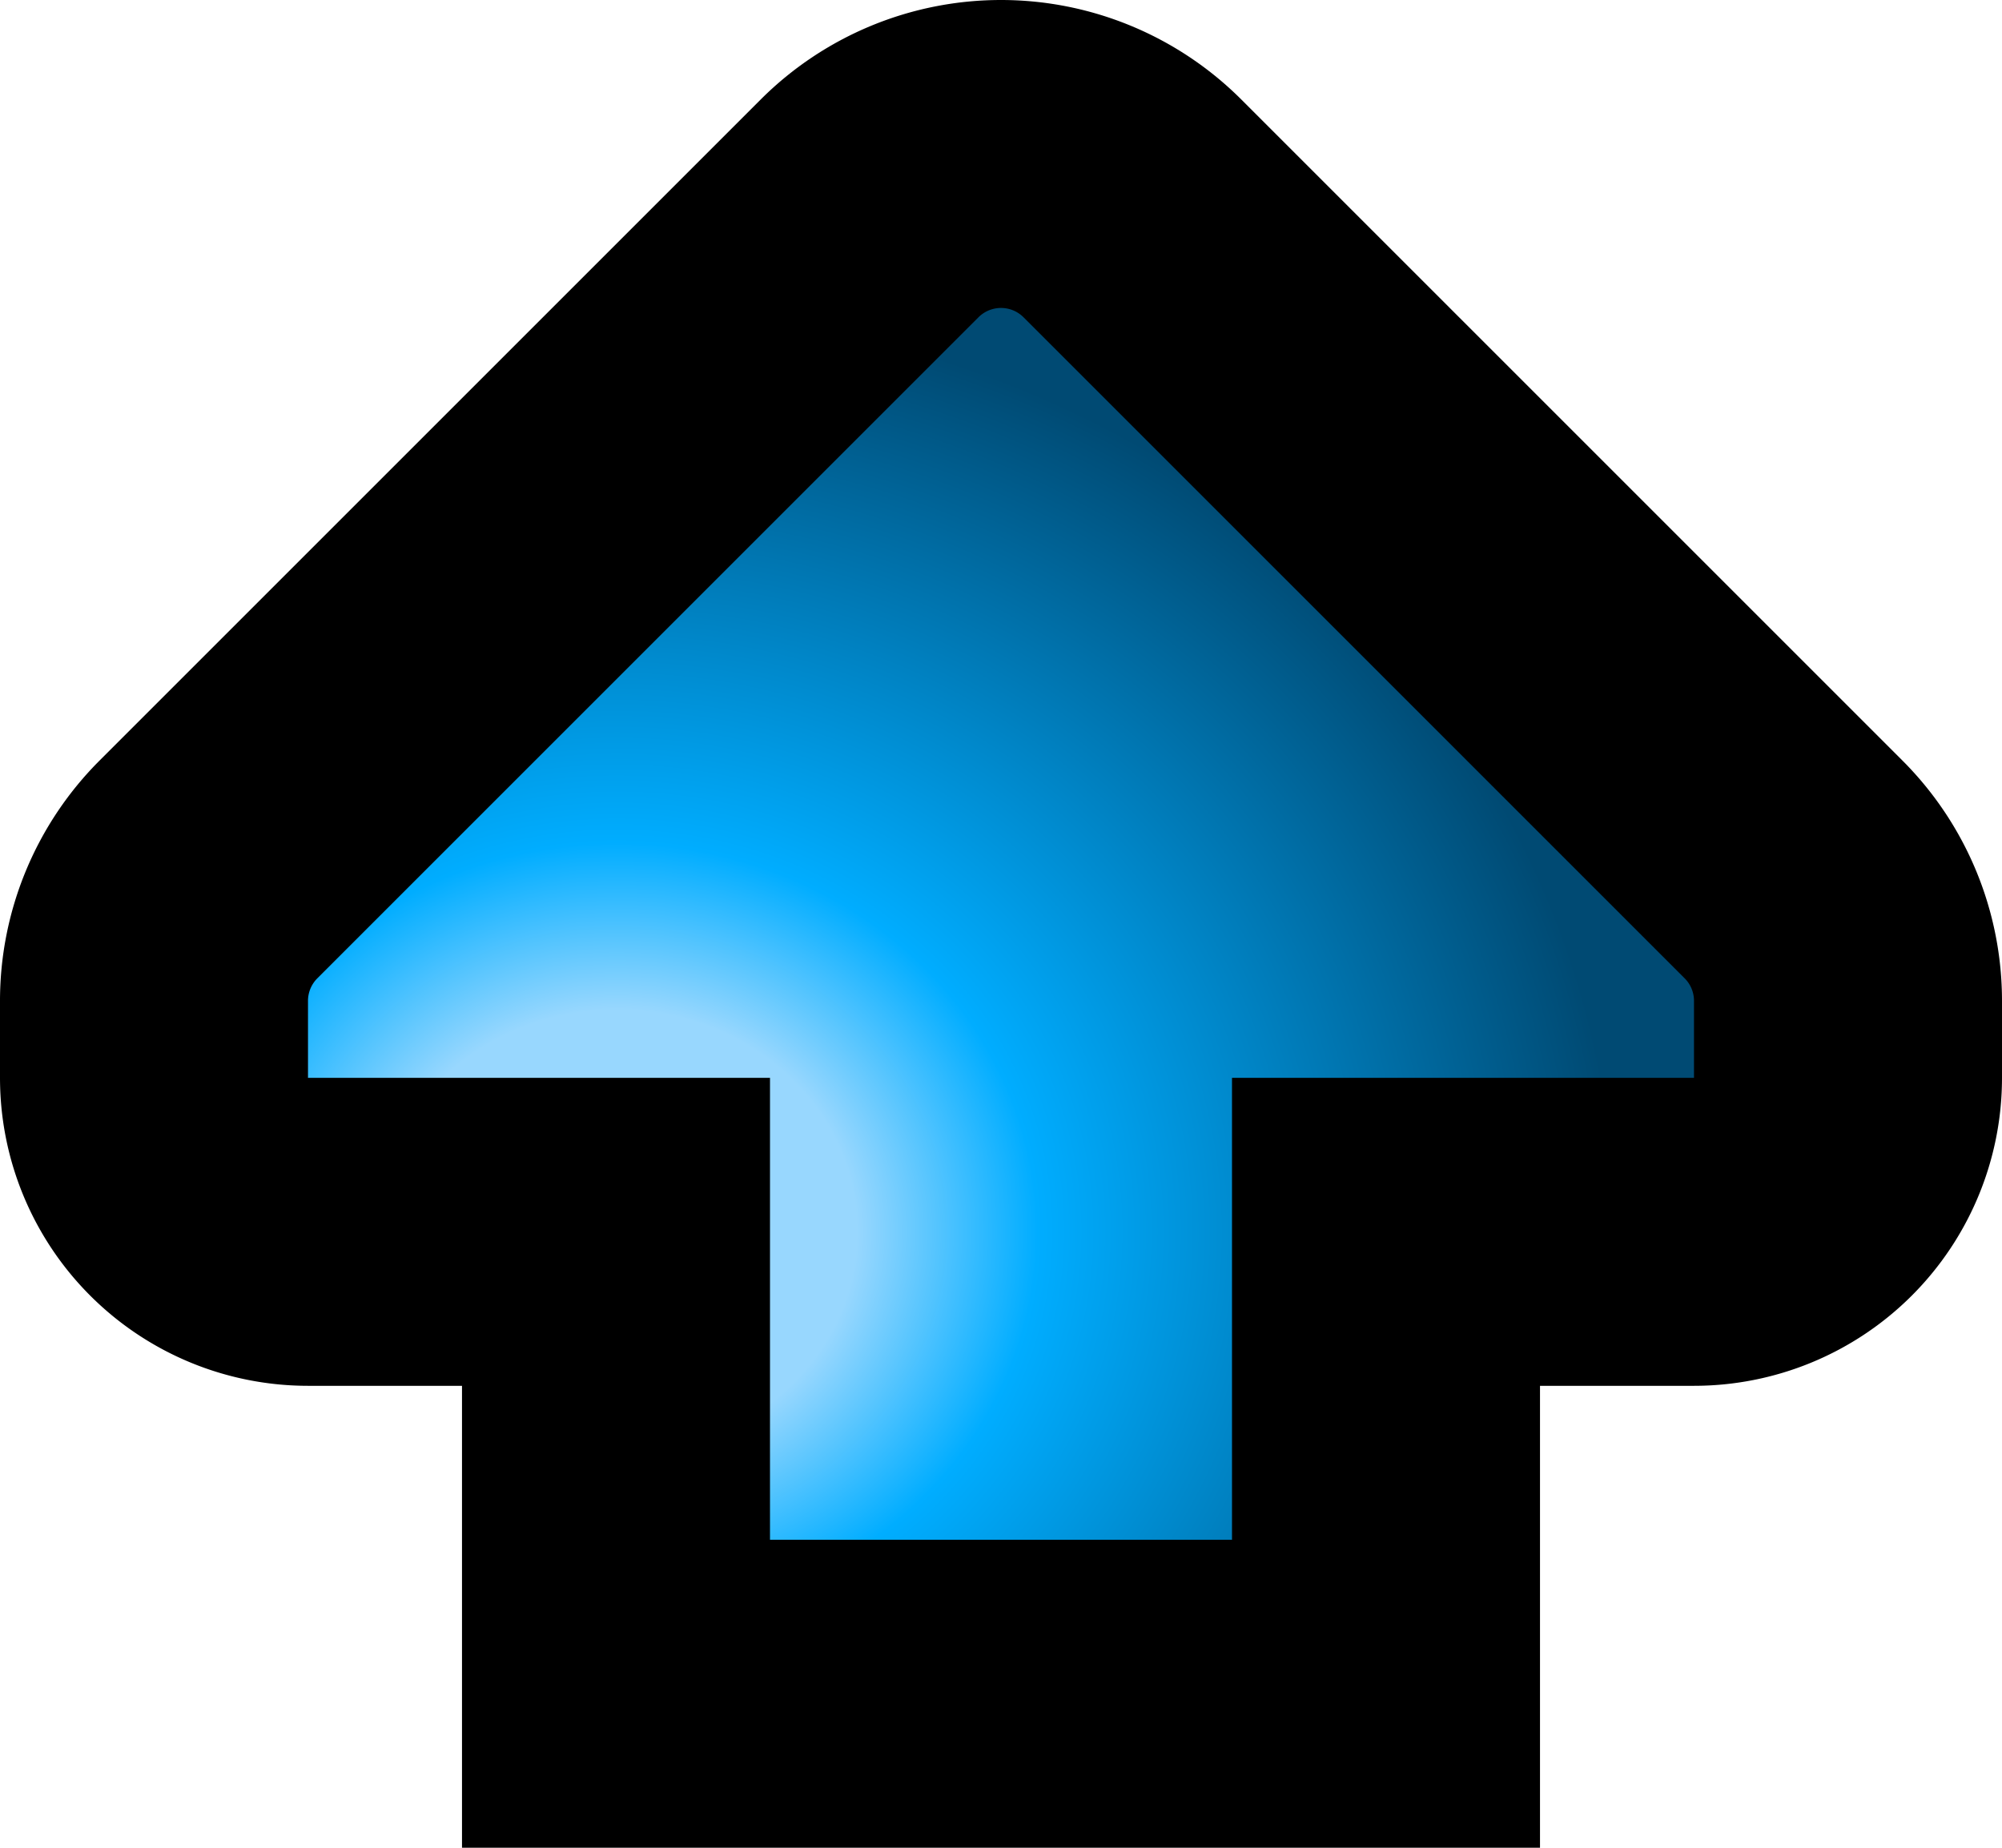 <?xml version="1.0" encoding="UTF-8" standalone="no"?>
<!-- Created with Inkscape (http://www.inkscape.org/) -->

<svg
   width="13"
   height="12"
   viewBox="0 0 13 12"
   version="1.1"
   id="svg12396"
   xml:space="preserve"
   inkscape:version="1.2.2 (b0a8486541, 2022-12-01)"
   sodipodi:docname="fleche.svg"
   xmlns:inkscape="http://www.inkscape.org/namespaces/inkscape"
   xmlns:sodipodi="http://sodipodi.sourceforge.net/DTD/sodipodi-0.dtd"
   xmlns:xlink="http://www.w3.org/1999/xlink"
   xmlns="http://www.w3.org/2000/svg"
   xmlns:svg="http://www.w3.org/2000/svg"><sodipodi:namedview
     id="namedview12398"
     pagecolor="#ffffff"
     bordercolor="#000000"
     borderopacity="0.25"
     inkscape:showpageshadow="2"
     inkscape:pageopacity="0.0"
     inkscape:pagecheckerboard="0"
     inkscape:deskcolor="#d1d1d1"
     inkscape:document-units="px"
     showgrid="true"
     inkscape:zoom="44.919665"
     inkscape:cx="6.5227557"
     inkscape:cy="7.569068"
     inkscape:window-width="1920"
     inkscape:window-height="1011"
     inkscape:window-x="0"
     inkscape:window-y="0"
     inkscape:window-maximized="1"
     inkscape:current-layer="layer1"><inkscape:grid
       type="xygrid"
       id="grid12517"
       spacingx="0.5"
       spacingy="0.5"
       empspacing="2"
       originx="0"
       originy="0" /></sodipodi:namedview><defs
     id="defs12393"><linearGradient
       inkscape:collect="always"
       id="linearGradient13050"><stop
         style="stop-color:#98d7fe;stop-opacity:1;"
         offset="0.24"
         id="stop20830" /><stop
         style="stop-color:#00adff;stop-opacity:1;"
         offset="0.421"
         id="stop13046" /><stop
         style="stop-color:#004a73;stop-opacity:1;"
         offset="1"
         id="stop13048" /></linearGradient><inkscape:path-effect
       effect="fillet_chamfer"
       id="path-effect13021"
       is_visible="true"
       lpeversion="1"
       nodesatellites_param="F,0,0,1,0,0,0,1 @ F,0,0,1,0,0,0,1 @ F,0,0,1,0,0,0,1 @ F,0,0,1,0,0,0,1 @ F,0,0,1,0,1,0,1 @ F,0,0,1,0,0.5,0,1 @ F,0,0,1,0,0.5,0,1 @ F,0,0,1,0,0.5,0,1 @ F,0,0,1,0,0.5,0,1 @ F,0,0,1,0,1,0,1"
       unit="px"
       method="auto"
       mode="F"
       radius="0"
       chamfer_steps="1"
       flexible="false"
       use_knot_distance="true"
       apply_no_radius="true"
       apply_with_radius="true"
       only_selected="false"
       hide_knots="false" /><radialGradient
       inkscape:collect="always"
       xlink:href="#linearGradient13050"
       id="radialGradient15020"
       cx="8"
       cy="8.808"
       fx="8"
       fy="8.808"
       r="6"
       gradientTransform="matrix(1,0,0,1.083,0,-0.542)"
       gradientUnits="userSpaceOnUse" /></defs><g
     inkscape:label="Layer 1"
     inkscape:groupmode="layer"
     id="layer1" transform="rotate(90 0 0) translate(0 -13)"><path
       style="opacity:1;fill:url(#radialGradient15020);fill-opacity:1;stroke:#000000;stroke-width:2;stroke-linecap:square;stroke-dasharray:none;stroke-opacity:1"
       d="m 8,4 h 3 V 9 H 8 v 2 A 1,1 135 0 1 7,12 H 6.5 A 1.207,1.207 22.5 0 1 5.646,11.646 L 1.354,7.354 A 1.207,1.207 67.5 0 1 1,6.5 1.207,1.207 112.5 0 1 1.354,5.646 L 5.646,1.354 A 1.207,1.207 157.5 0 1 6.5,1 H 7 a 1,1 45 0 1 1,1 z"
       id="path12948"
       sodipodi:nodetypes="ccccccccccc"
       inkscape:path-effect="#path-effect13021"
       inkscape:original-d="m 8,4 h 3 V 9 H 8 v 3 H 6 L 1,7 V 6 L 6,1 h 2 z" /></g></svg>

